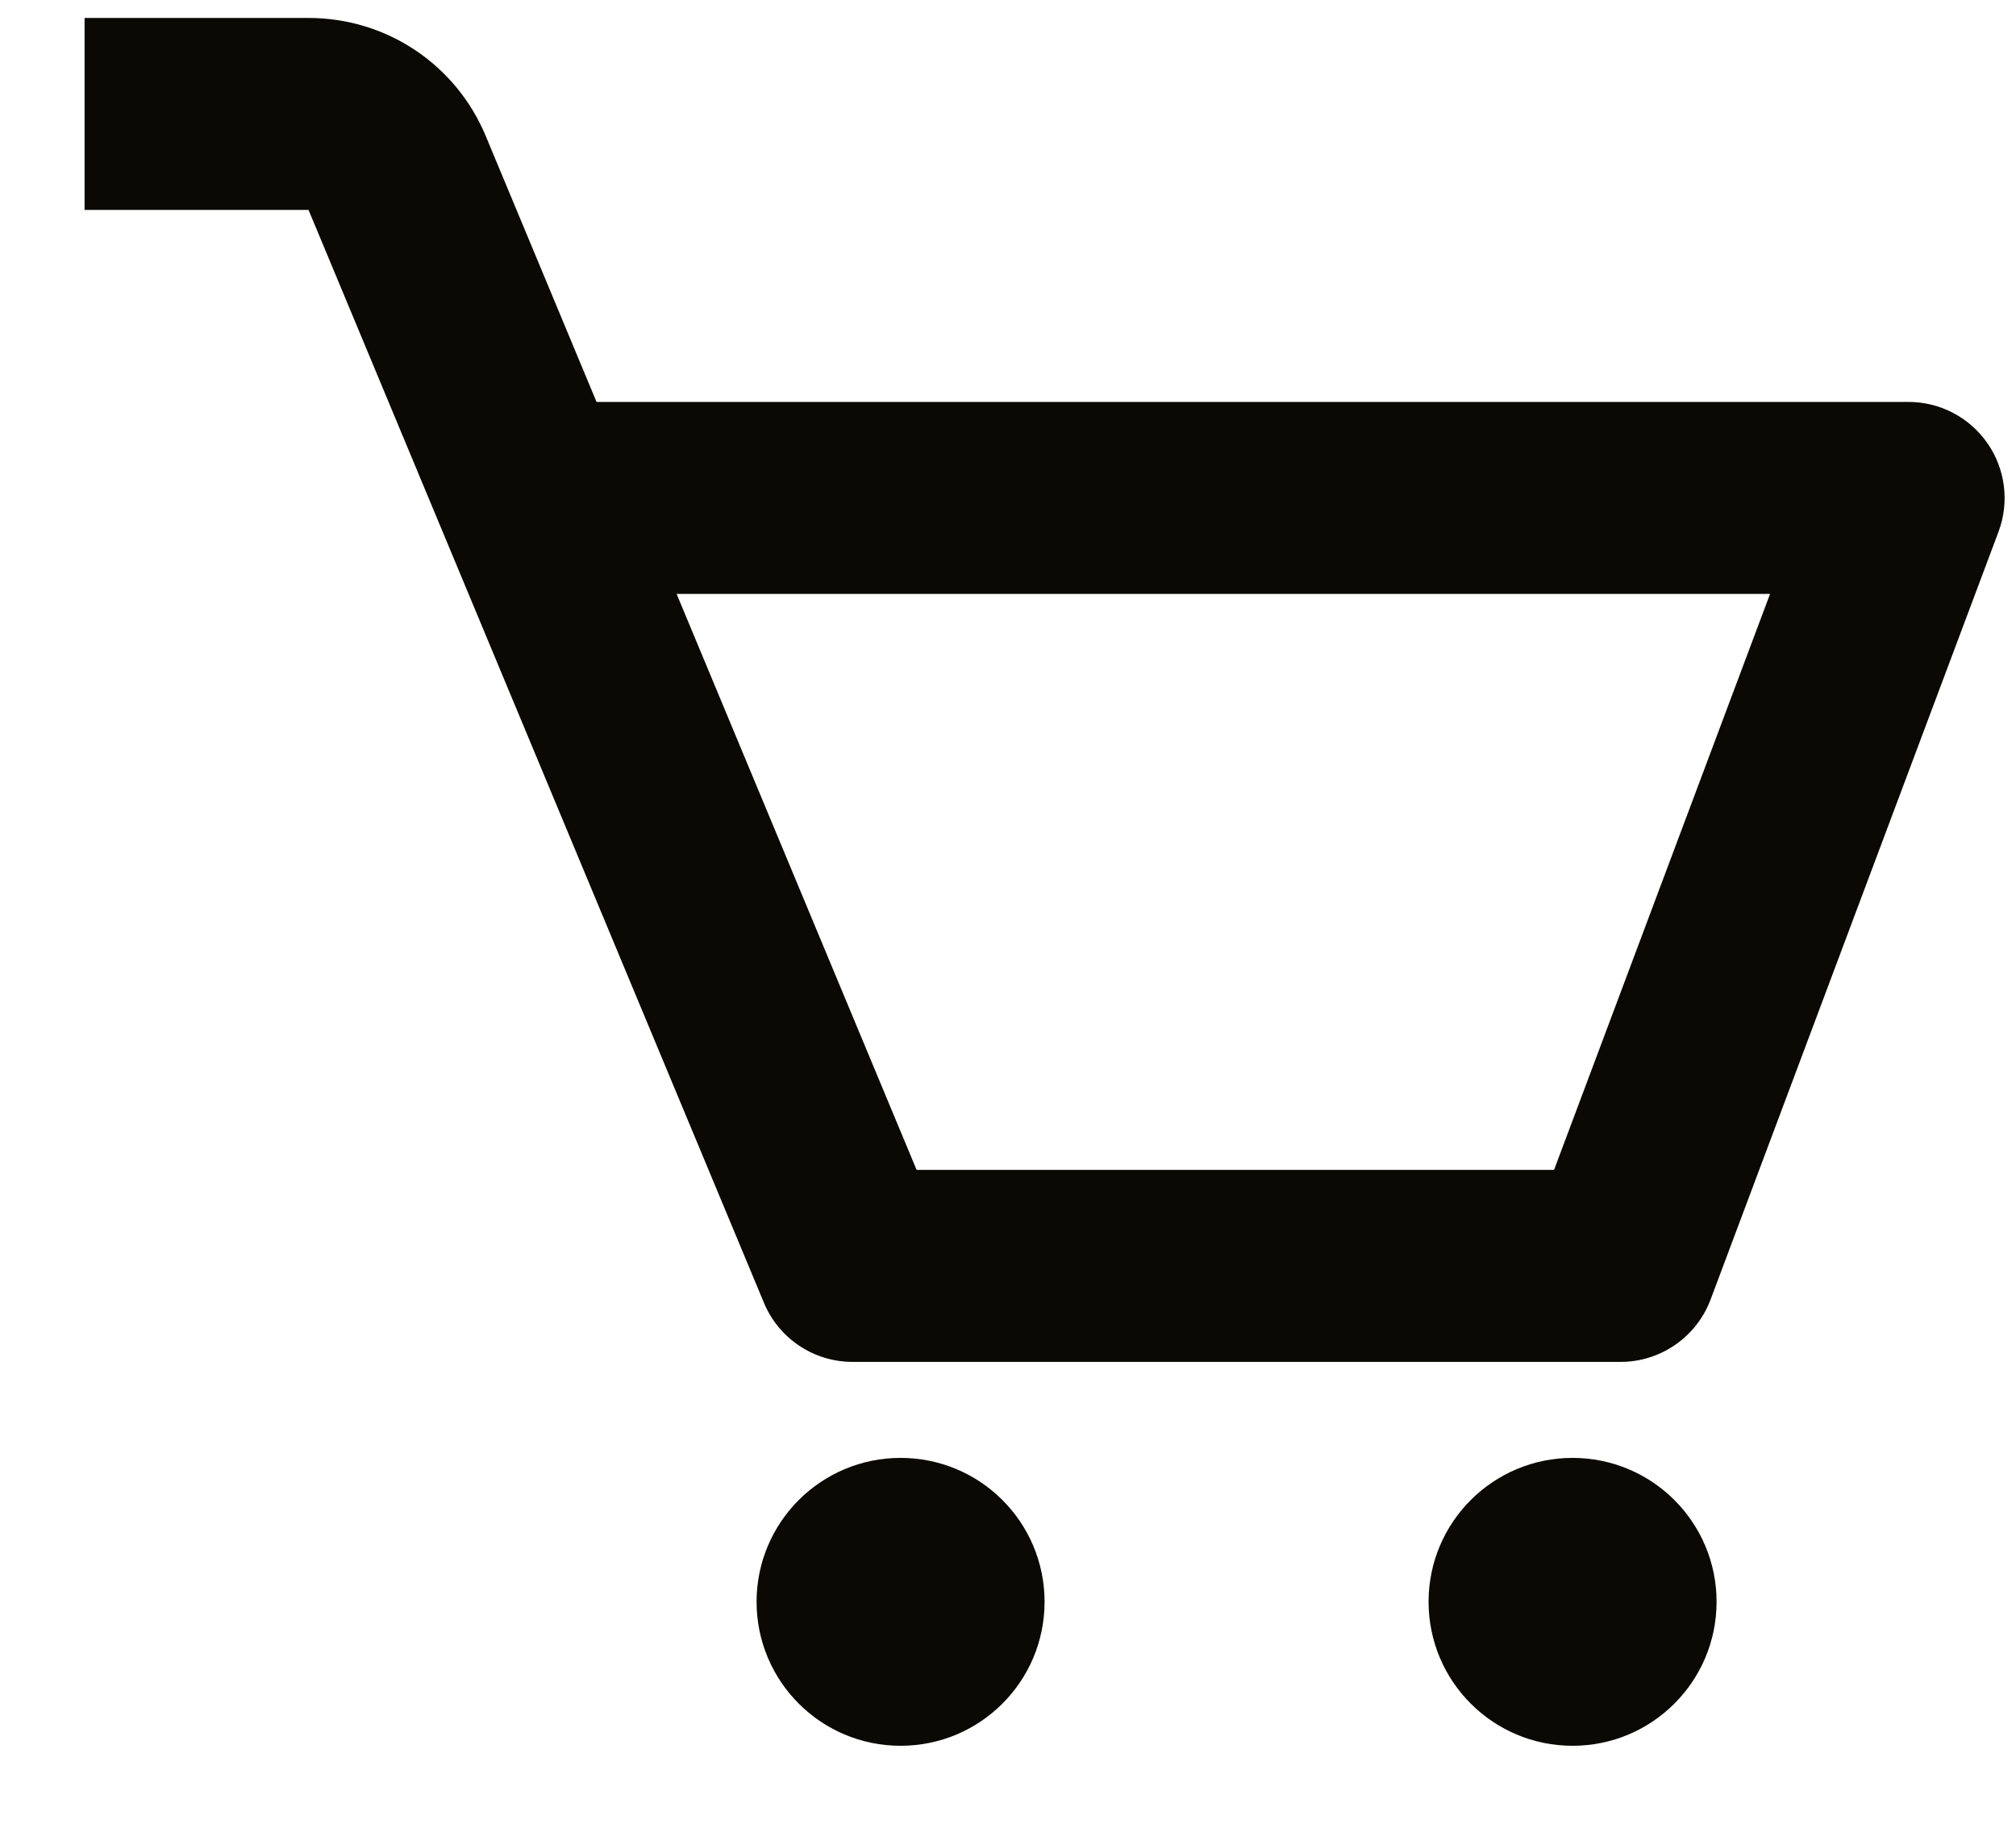 <svg width="21" height="19" viewBox="0 0 21 19" fill="none" xmlns="http://www.w3.org/2000/svg">
    <path d="M20.703 4.618C20.516 4.348 20.209 4.187 19.881 4.187H6.214L5.06 1.417C4.748 0.669 4.024 0.187 3.214 0.187H0.881V2.187H3.214L7.958 13.572C8.113 13.944 8.477 14.187 8.881 14.187H16.881C17.298 14.187 17.671 13.928 17.818 13.539L20.818 5.539C20.933 5.231 20.89 4.887 20.703 4.618ZM16.188 12.187H9.548L7.048 6.187H18.438L16.188 12.187Z" fill="#0A0903"/>
    <path d="M9.381 18.186C10.21 18.186 10.881 17.515 10.881 16.686C10.881 15.858 10.21 15.187 9.381 15.187C8.553 15.187 7.881 15.858 7.881 16.686C7.881 17.515 8.553 18.186 9.381 18.186Z" fill="#0A0903"/>
    <path d="M16.381 18.186C17.209 18.186 17.881 17.515 17.881 16.686C17.881 15.858 17.209 15.187 16.381 15.187C15.553 15.187 14.881 15.858 14.881 16.686C14.881 17.515 15.553 18.186 16.381 18.186Z" fill="#0A0903"/>
</svg>
